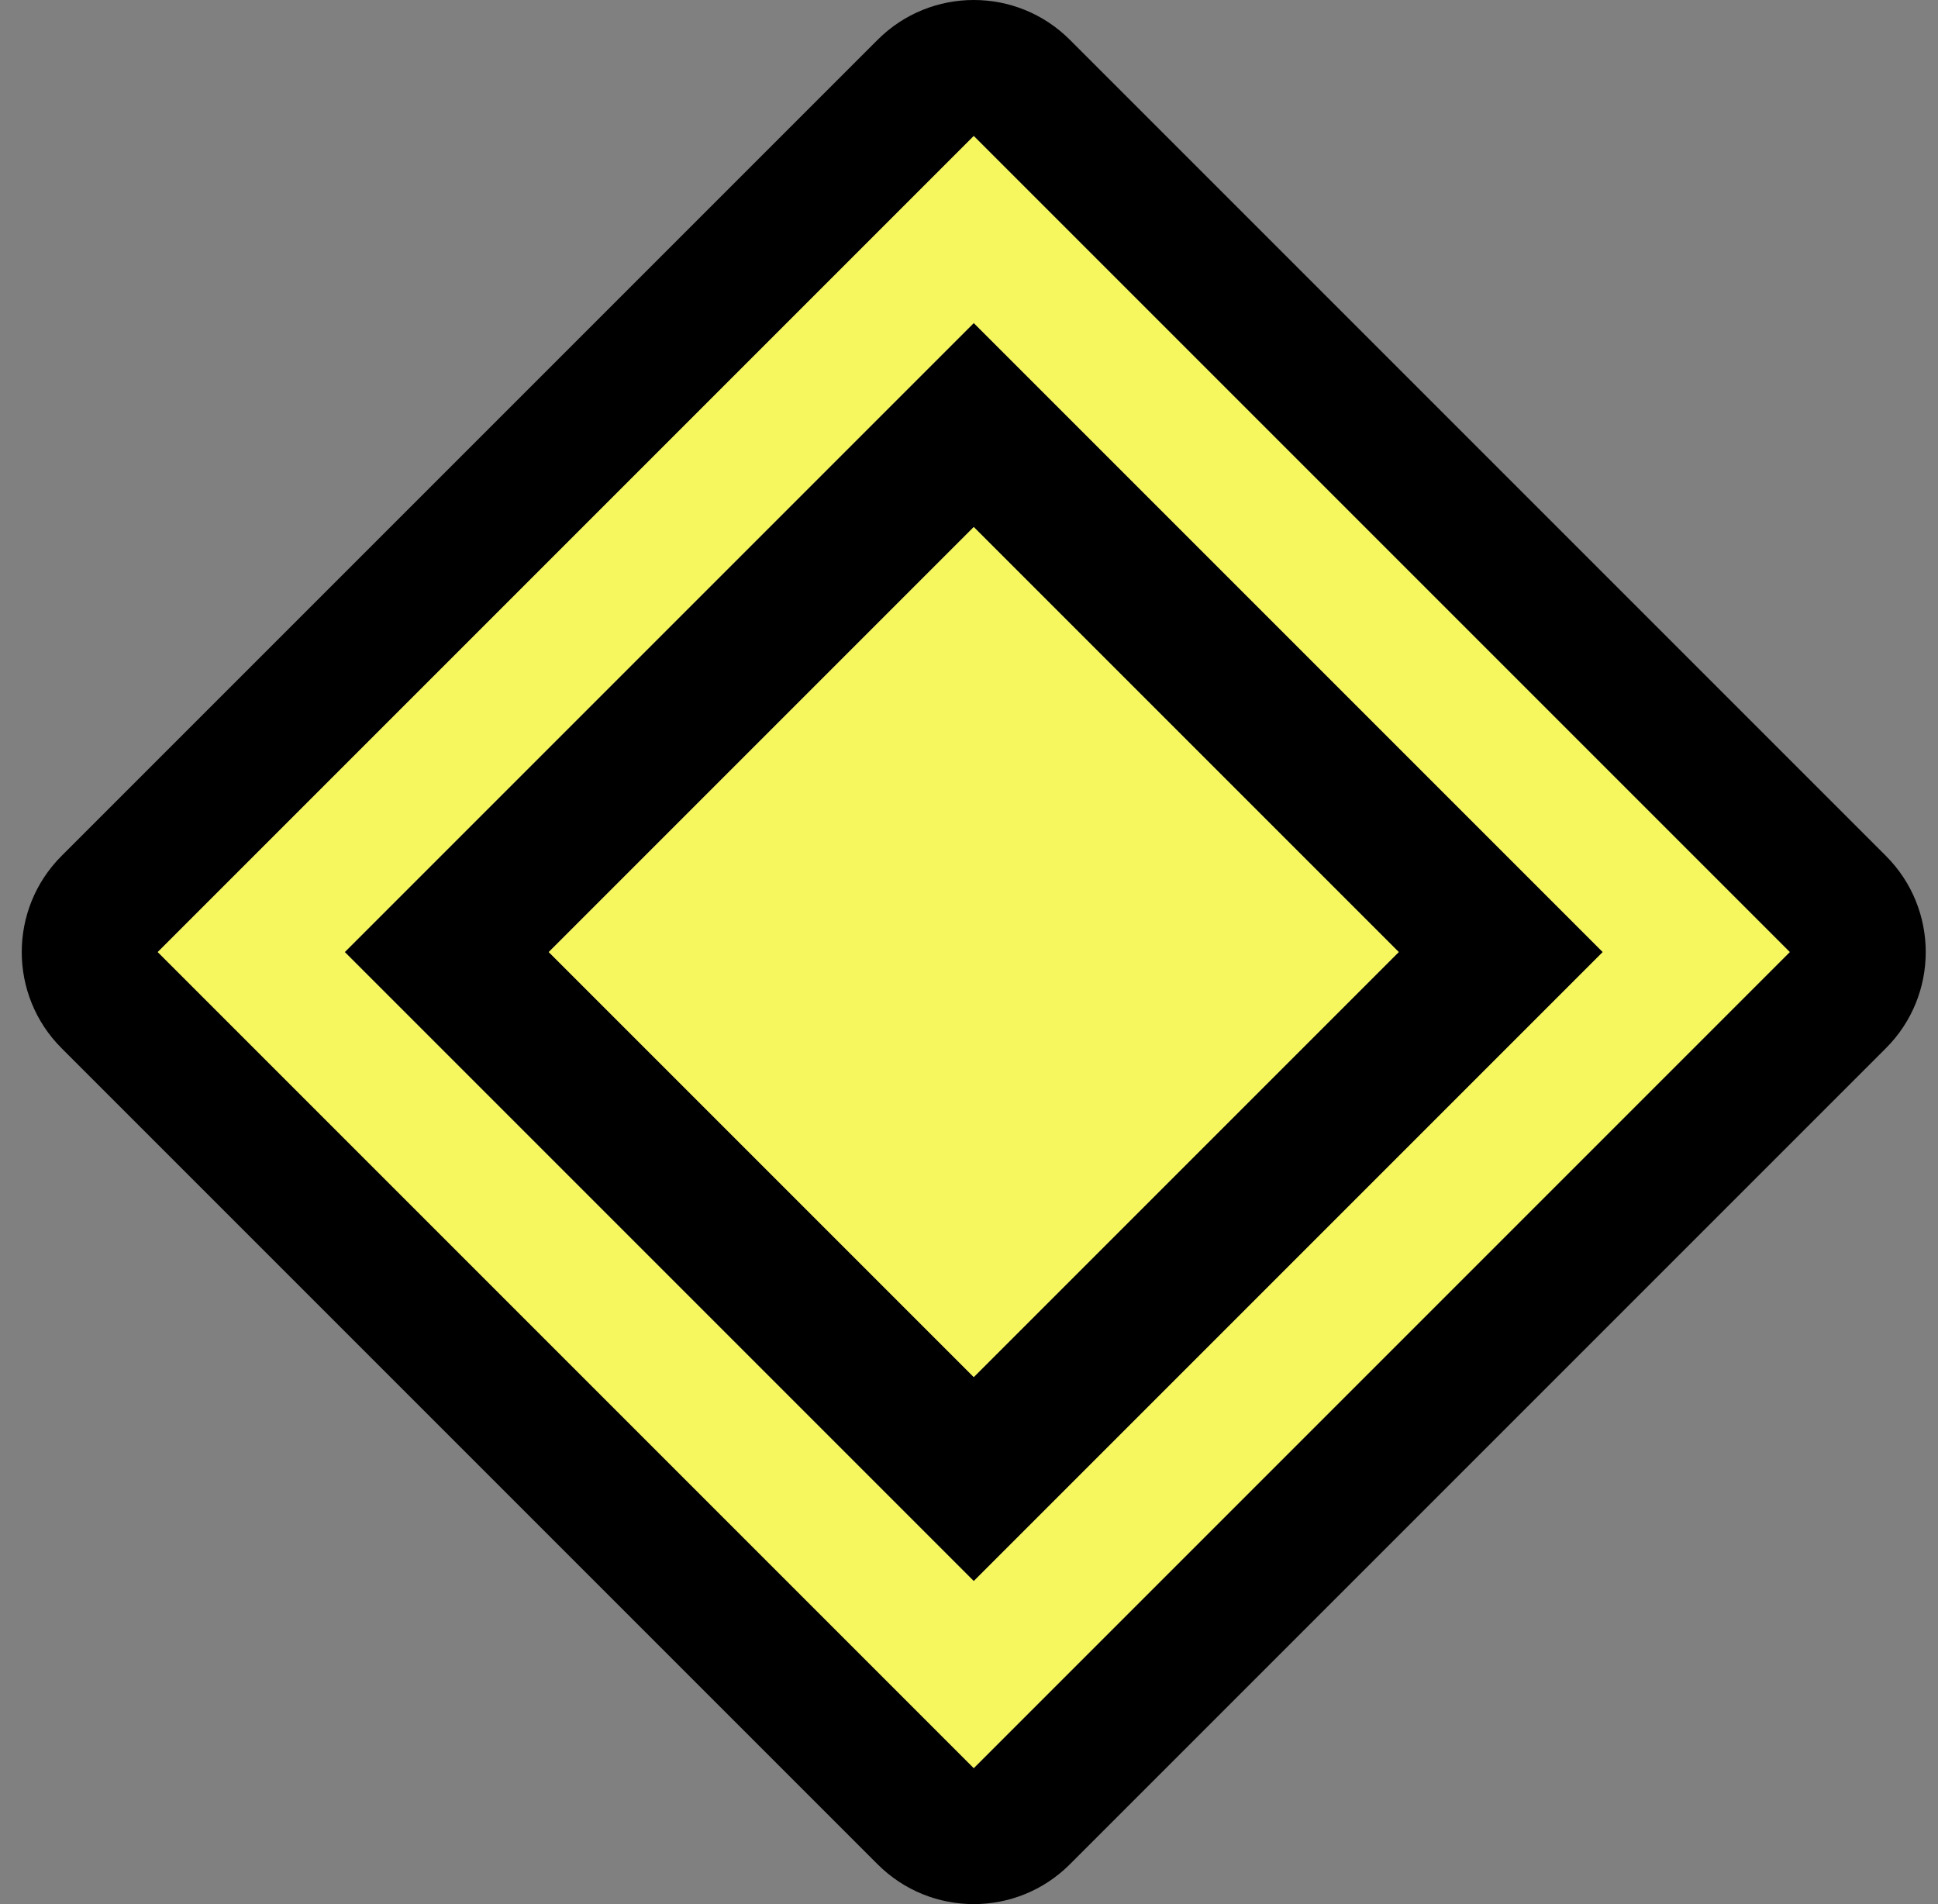 <svg width="57" height="56" viewBox="0 0 57 56" fill="none" xmlns="http://www.w3.org/2000/svg">
<rect x="0" y="0" width="57" height="56" fill="#808080" stroke="none"/>
<path fill-rule="evenodd" clip-rule="evenodd" d="M28.64 9.5L47.14 28L28.64 46.5L10.14 28L28.64 9.5ZM4.64 28L28.64 4L52.64 28L28.64 52L4.64 28ZM16.14 28L28.64 15.5L41.14 28L28.64 40.5L16.14 28ZM1.811 30.828C0.249 29.266 0.249 26.734 1.811 25.172L25.811 1.172C27.374 -0.391 29.906 -0.391 31.468 1.172L55.468 25.172C57.03 26.734 57.03 29.266 55.468 30.828L31.468 54.828C29.906 56.391 27.374 56.391 25.811 54.828L1.811 30.828Z" fill="black"/>
<path d="M16.14 28L28.64 15.5L41.14 28L28.64 40.5L16.14 28Z" fill="#F6F65E"/>
<path fill-rule="evenodd" clip-rule="evenodd" d="M4.64 28L28.64 4L52.64 28L28.64 52L4.64 28ZM28.64 9.5L10.14 28L28.64 46.5L47.14 28L28.64 9.5Z" fill="#F6F65E"/>
</svg>
